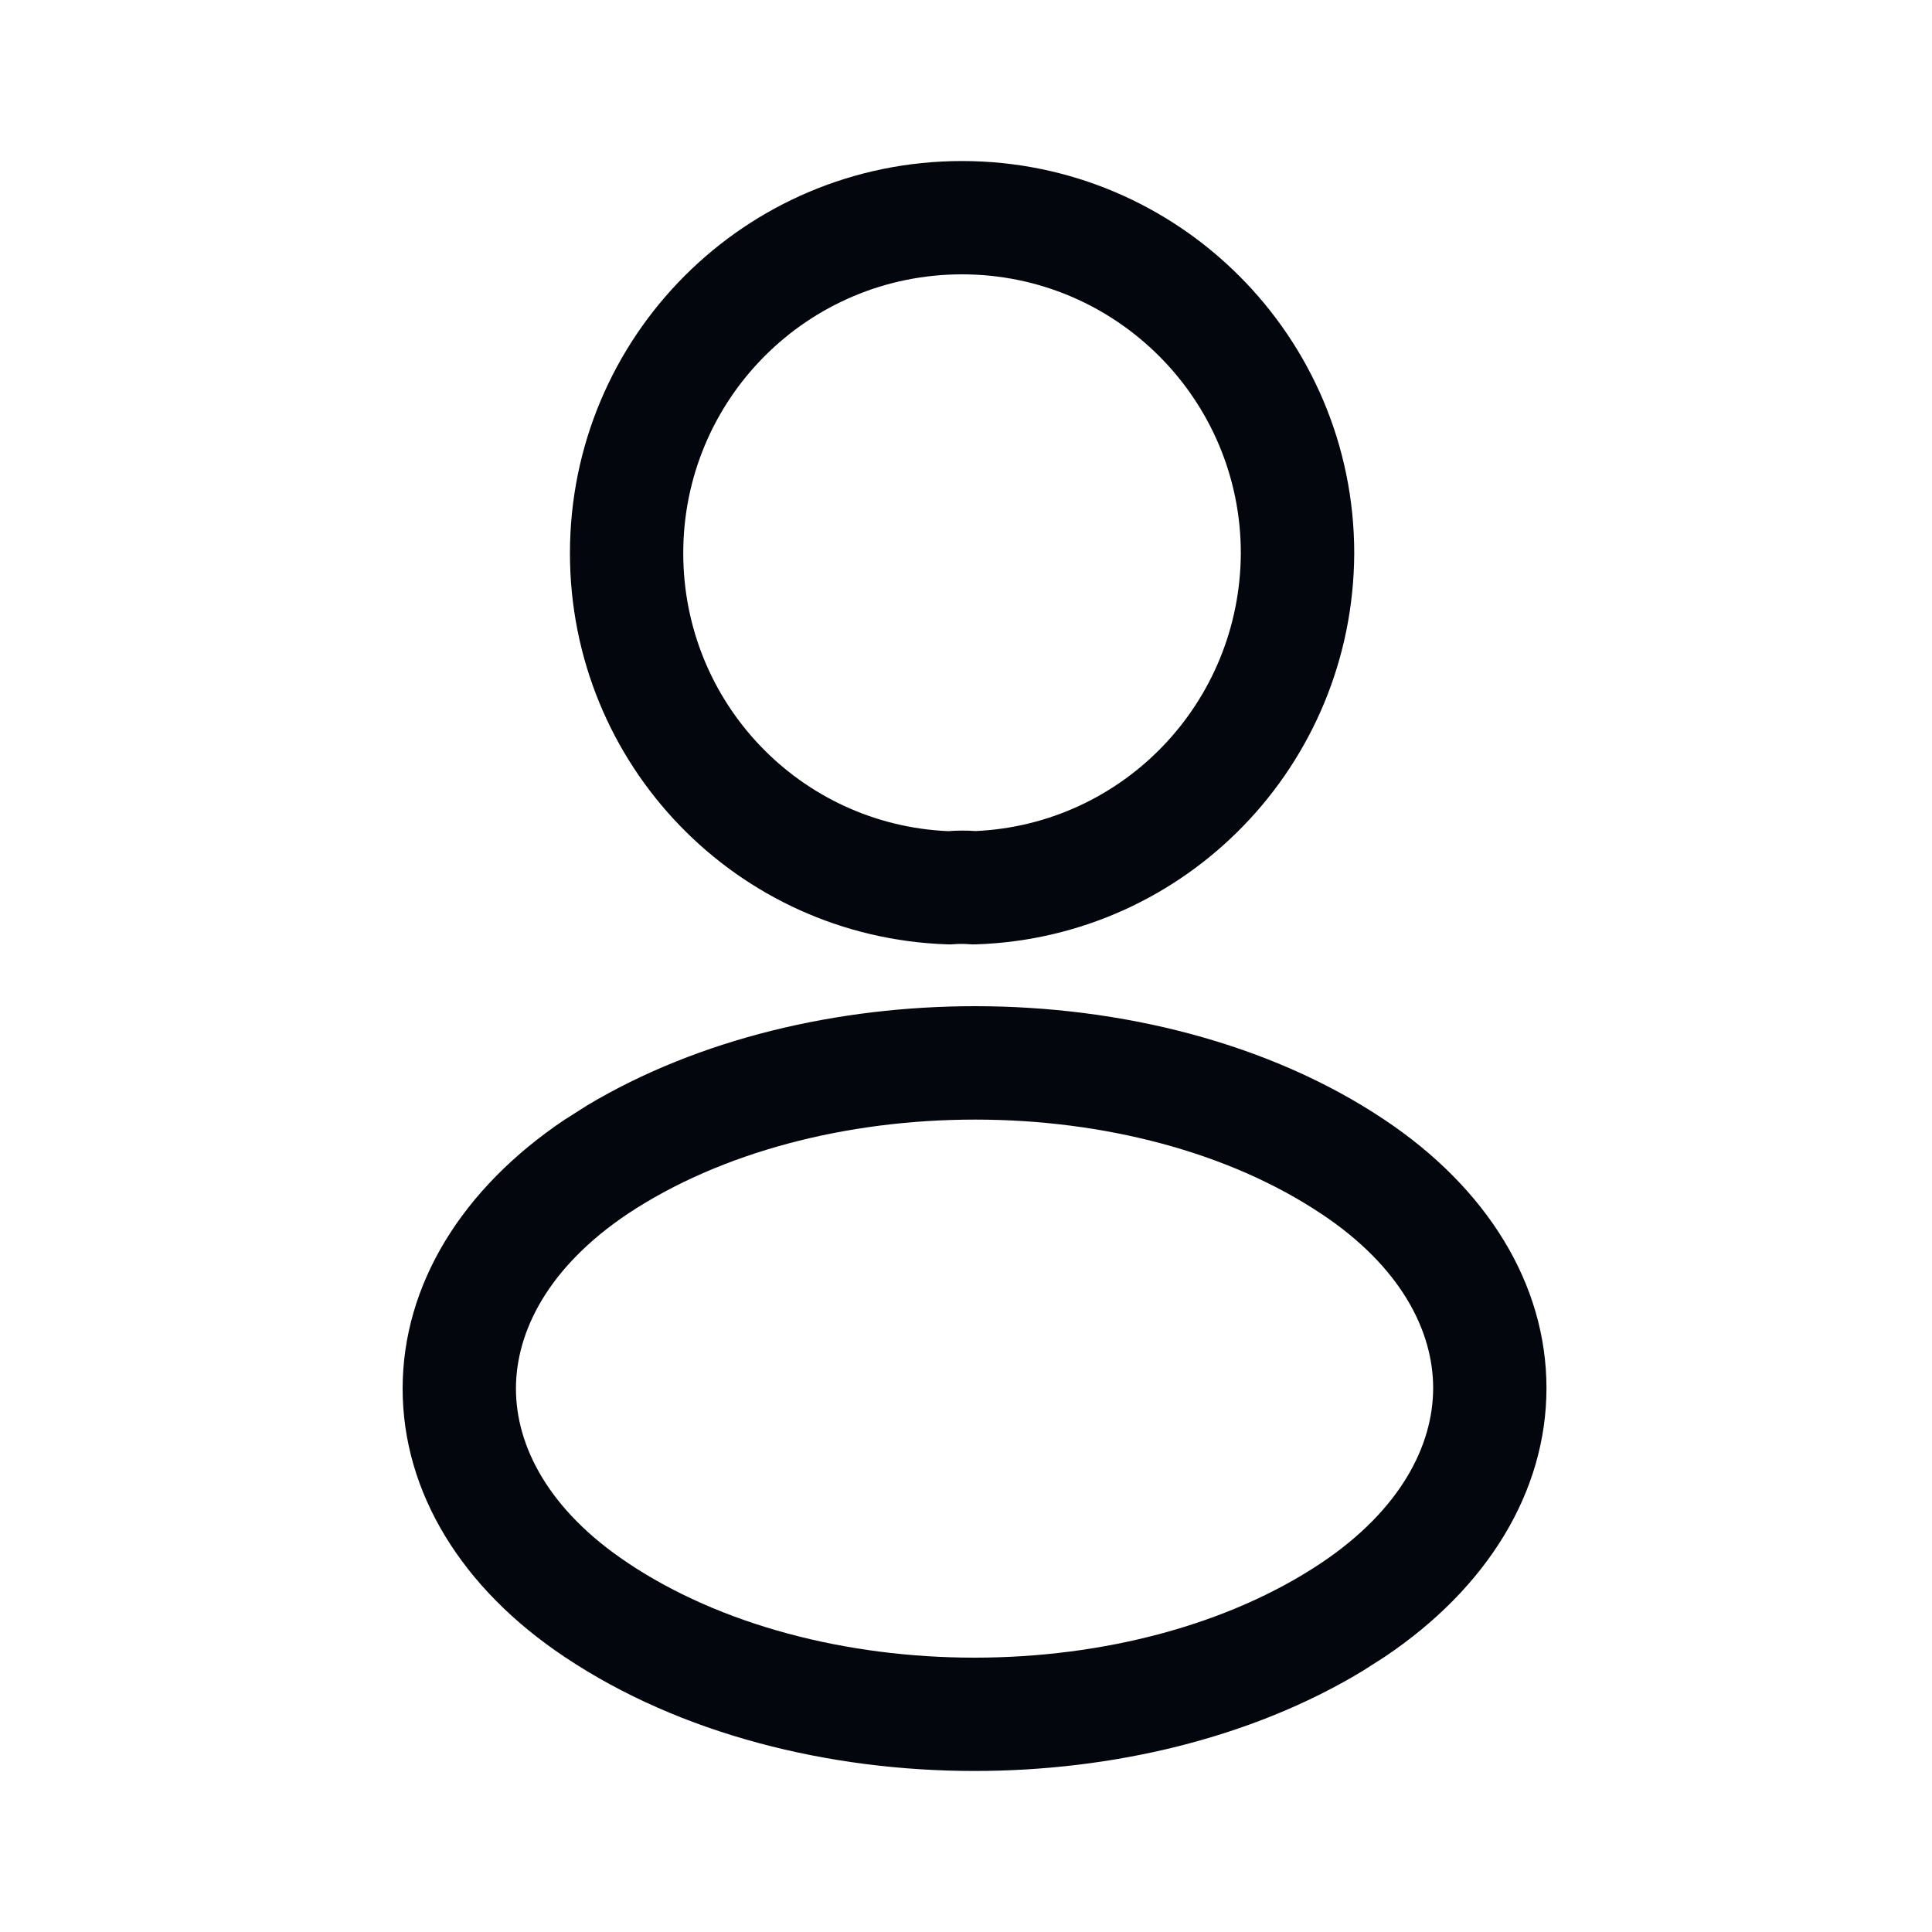 <svg width="20" height="20" viewBox="0 0 20 20" fill="none" xmlns="http://www.w3.org/2000/svg">
<path d="M10.094 10.416C11.602 10.416 13.14 10.795 14.328 11.589C15.396 12.3 16.009 13.296 16.009 14.369C16.009 15.442 15.397 16.441 14.329 17.155L14.102 17.3C12.945 17.999 11.502 18.333 10.088 18.333C8.58 18.333 7.041 17.952 5.849 17.155C4.78 16.444 4.168 15.448 4.168 14.375C4.168 13.303 4.78 12.304 5.848 11.589L5.85 11.588L6.078 11.443C7.238 10.749 8.68 10.416 10.094 10.416ZM10.094 11.59C8.764 11.59 7.462 11.926 6.499 12.565C5.675 13.117 5.341 13.784 5.341 14.375C5.341 14.966 5.675 15.631 6.499 16.179L6.5 16.18C7.459 16.821 8.758 17.16 10.088 17.16C11.418 17.16 12.718 16.821 13.677 16.18C14.501 15.628 14.836 14.96 14.836 14.369C14.836 13.778 14.502 13.113 13.678 12.565H13.677C12.722 11.927 11.425 11.59 10.094 11.59ZM9.959 1.667C12.199 1.667 14.018 3.486 14.019 5.726V5.729C14.009 7.918 12.283 9.703 10.104 9.776C10.079 9.777 10.052 9.777 10.026 9.774C9.989 9.771 9.931 9.77 9.879 9.774C9.855 9.777 9.831 9.777 9.807 9.776C7.628 9.703 5.9 7.918 5.9 5.726C5.901 3.486 7.71 1.667 9.959 1.667ZM9.959 2.84C8.36 2.84 7.073 4.133 7.073 5.726C7.073 7.277 8.285 8.536 9.814 8.604C9.907 8.597 10.005 8.596 10.098 8.603C11.626 8.534 12.838 7.277 12.845 5.725C12.844 4.133 11.551 2.84 9.959 2.84Z" fill="#03070D"/>
</svg>
